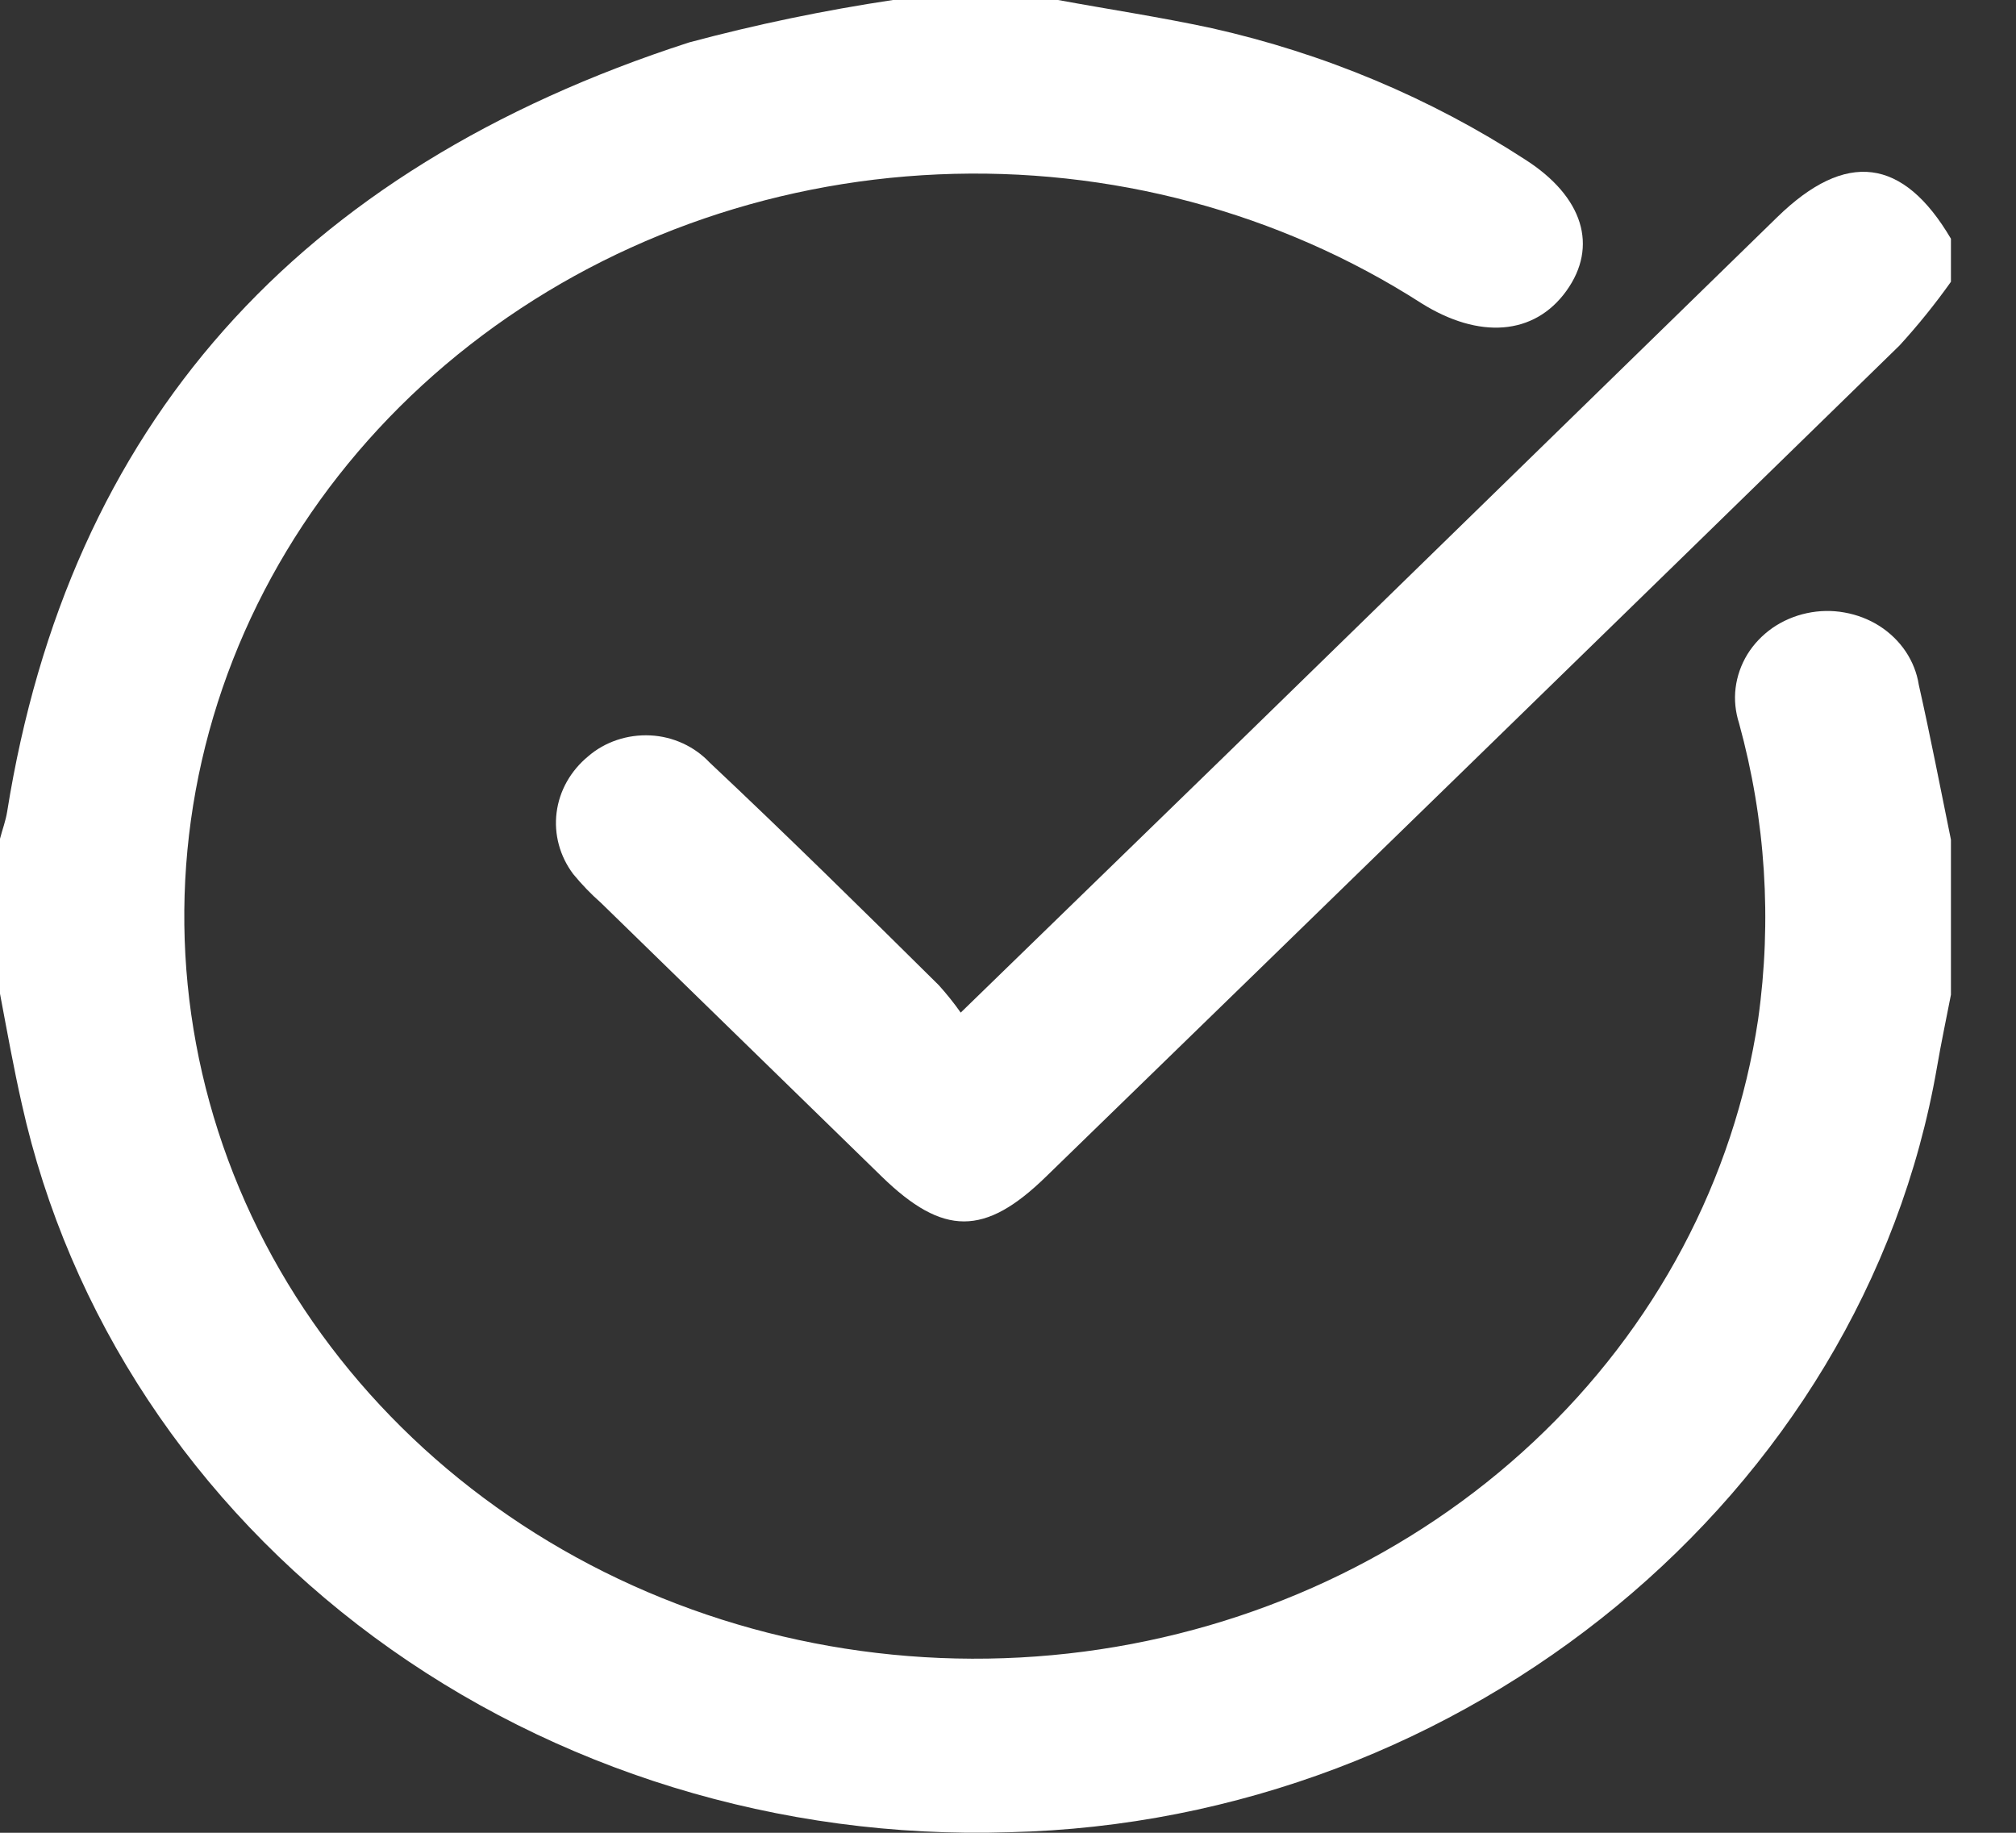<svg width="22" height="20" viewBox="0 0 22 20" fill="none" xmlns="http://www.w3.org/2000/svg">
<rect x="0" y="0" width="22" height="20" fill="#333333" stroke="none"/>
<path d="M11.546 0C12.106 0.103 12.666 0.187 13.226 0.308C14.45 0.583 15.609 1.069 16.645 1.742C17.278 2.147 17.443 2.689 17.093 3.175C16.742 3.662 16.14 3.702 15.513 3.31C13.964 2.315 12.112 1.821 10.238 1.903C8.364 1.985 6.569 2.639 5.126 3.765C3.683 4.891 2.67 6.427 2.24 8.143C1.811 9.858 1.988 11.658 2.746 13.27C3.504 14.881 4.8 16.217 6.439 17.075C8.078 17.933 9.97 18.266 11.829 18.023C13.687 17.78 15.411 16.976 16.738 15.731C18.066 14.486 18.925 12.868 19.186 11.123C19.338 10.044 19.268 8.947 18.978 7.893C18.938 7.768 18.924 7.637 18.94 7.508C18.956 7.378 19 7.253 19.069 7.14C19.138 7.028 19.232 6.93 19.343 6.852C19.455 6.775 19.582 6.72 19.718 6.691C19.853 6.662 19.993 6.659 20.129 6.684C20.265 6.708 20.395 6.758 20.51 6.831C20.624 6.904 20.722 6.999 20.796 7.109C20.87 7.22 20.919 7.343 20.939 7.472C21.066 8.035 21.175 8.6 21.29 9.163V10.855C21.239 11.118 21.183 11.381 21.138 11.644C20.331 16.311 15.997 19.879 11.013 19.994C8.508 20.073 6.054 19.319 4.083 17.865C2.112 16.411 0.751 14.351 0.238 12.047C0.148 11.649 0.078 11.257 0 10.844V9.153C0.025 9.055 0.062 8.958 0.078 8.858C0.751 4.649 3.231 1.85 7.52 0.463C8.251 0.267 8.993 0.113 9.744 0H11.546Z" fill="white"/>
<path d="M21.29 3.075C21.118 3.317 20.931 3.549 20.729 3.77C17.629 6.795 14.524 9.819 11.414 12.841C10.747 13.491 10.293 13.491 9.624 12.841C8.602 11.845 7.58 10.849 6.559 9.853C6.449 9.756 6.348 9.651 6.256 9.539C6.109 9.344 6.044 9.104 6.074 8.867C6.104 8.629 6.227 8.411 6.419 8.253C6.51 8.174 6.617 8.114 6.733 8.075C6.849 8.036 6.973 8.019 7.097 8.025C7.22 8.031 7.341 8.061 7.452 8.112C7.563 8.163 7.662 8.234 7.744 8.321C8.584 9.111 9.425 9.939 10.246 10.752C10.331 10.847 10.411 10.946 10.484 11.05L13.375 8.24L19.396 2.368C20.144 1.639 20.768 1.718 21.29 2.605V3.075Z" fill="white"/>
</svg>
